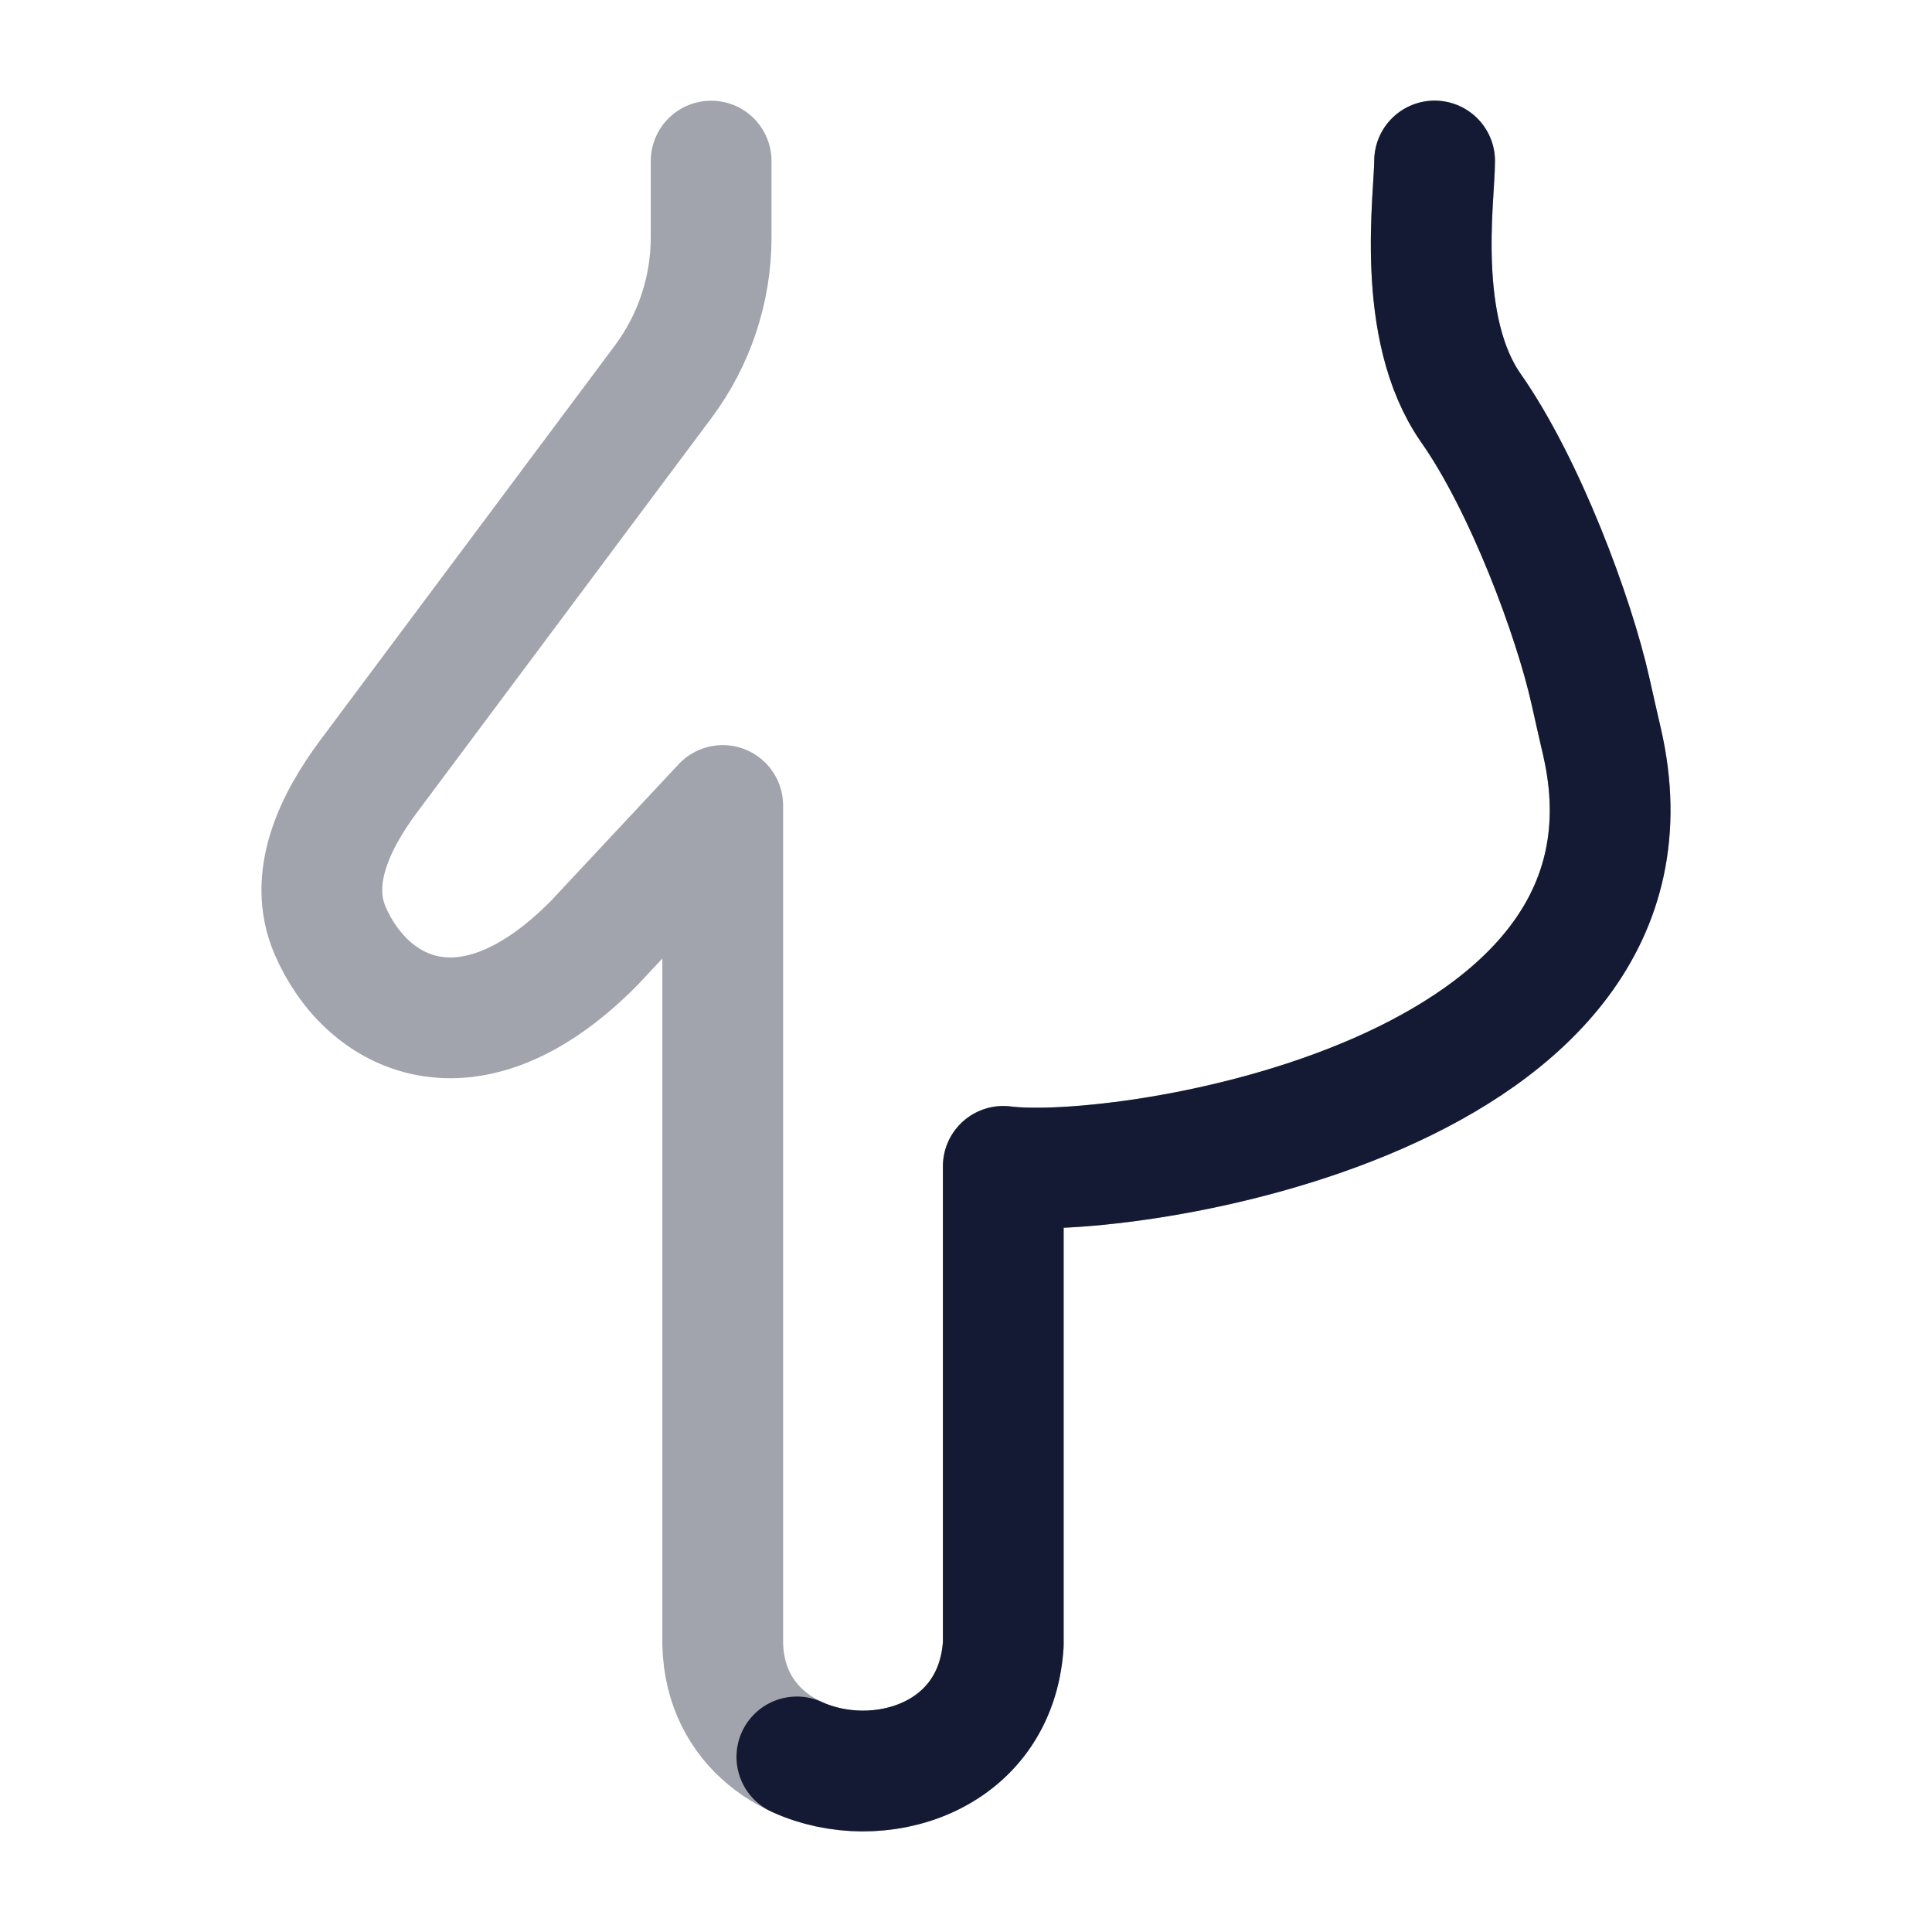 <svg width="24" height="24" viewBox="0 0 24 24" fill="none" xmlns="http://www.w3.org/2000/svg">
<path d="M17.821 2C17.821 2.444 17.575 4.073 18.273 5.07C18.944 6.027 19.552 7.665 19.757 8.583C19.804 8.794 19.852 9.007 19.901 9.217C20.917 13.637 13.944 14.681 12.463 14.489V20.429C12.37 21.848 10.901 22.284 9.899 21.825" stroke="#141B34" stroke-width="1.5" stroke-linecap="round" stroke-linejoin="round"/>
<path opacity="0.4" d="M8.834 2.001V2.949C8.834 3.594 8.625 4.223 8.239 4.741L4.58 9.643C4.158 10.209 3.821 10.91 4.1 11.558C4.551 12.607 5.823 13.288 7.38 11.716L8.978 10.006V20.429C9.034 22.473 12.323 22.574 12.463 20.429V14.489C13.944 14.681 20.918 13.637 19.901 9.217C19.853 9.007 19.805 8.794 19.757 8.583C19.552 7.665 18.944 6.027 18.273 5.07C17.575 4.073 17.822 2.444 17.822 2" stroke="#141B34" stroke-width="1.5" stroke-linecap="round" stroke-linejoin="round"/>
</svg>
